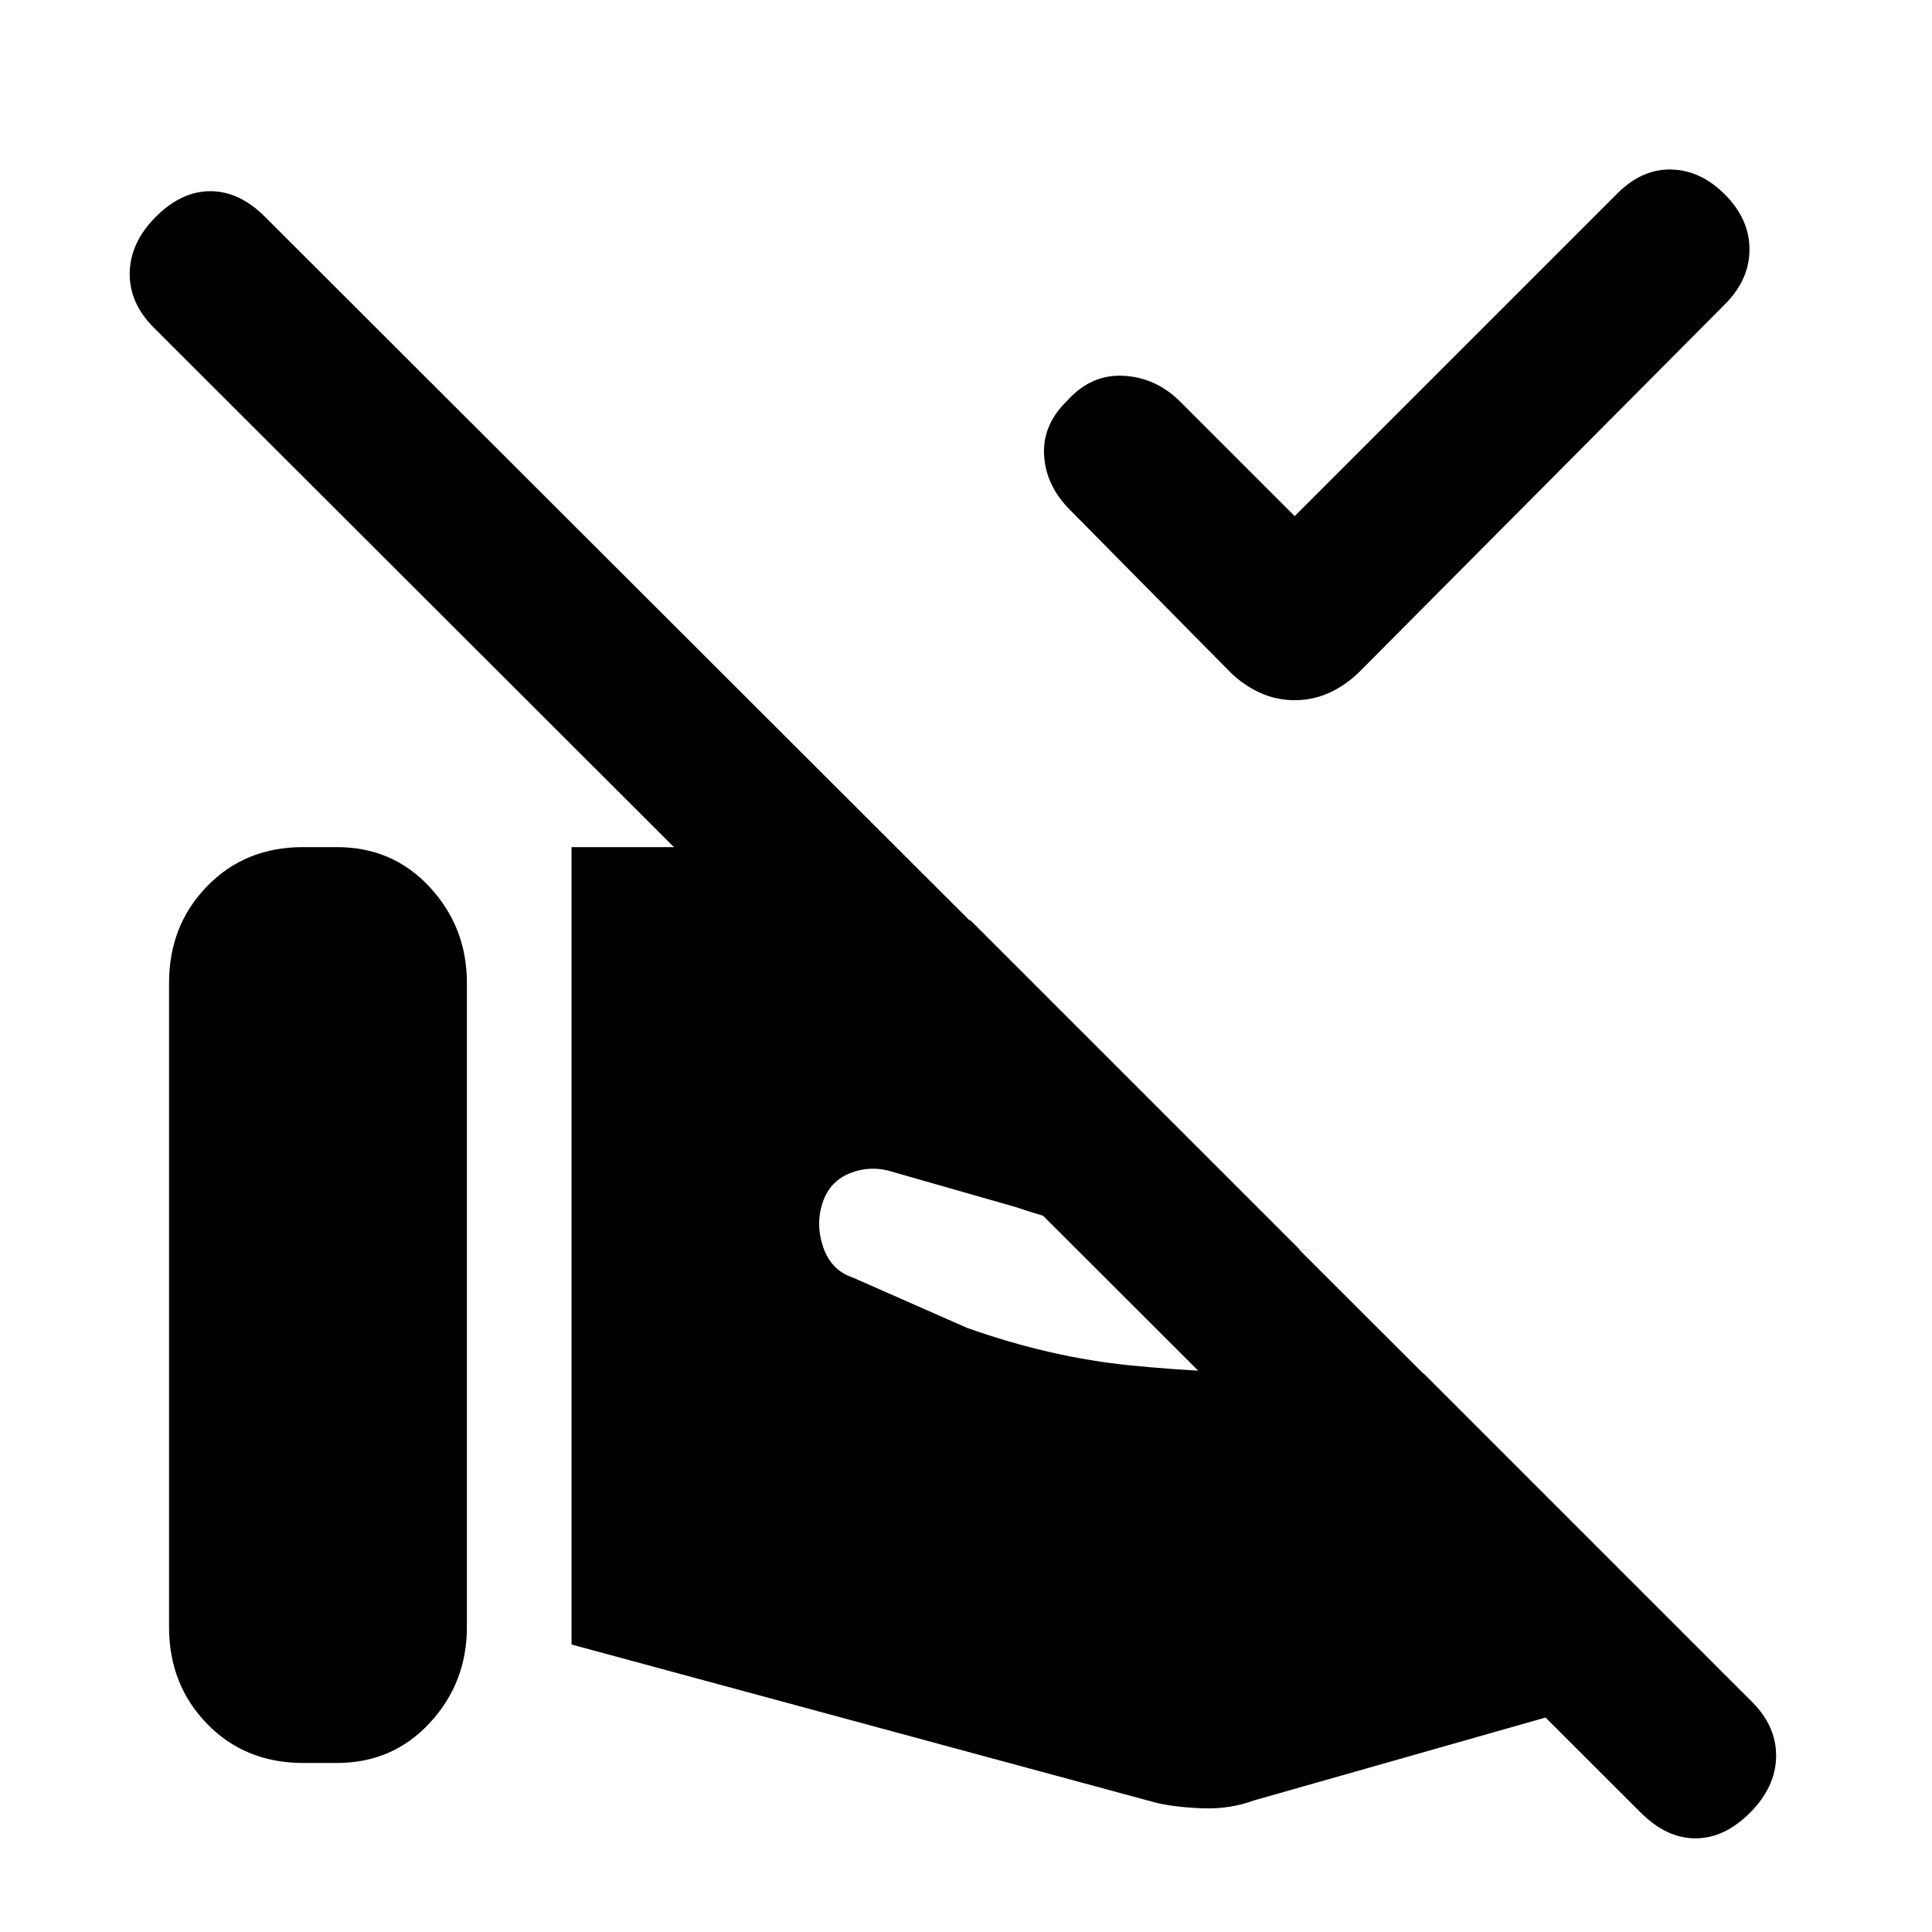 <svg xmlns="http://www.w3.org/2000/svg" height="20" viewBox="0 -960 960 960" width="20"><path d="m643.31-703.54 160.31-160.3q12.3-12.31 26.88-11.93 14.58.39 26.5 12.31 12.31 12.31 12.31 27.38 0 15.08-12.31 27.39L675.61-626.31q-6.61 6.62-14.84 10.43-8.23 3.8-17.46 3.8t-17.46-3.8q-8.24-3.81-14.85-10.43l-79.38-80.38q-11.93-11.92-12.81-27.08-.89-15.15 11.42-27.07 11.92-13.31 28.08-12.43 16.15.89 28.07 12.81l56.93 56.92ZM869.54-59.23q-12.69 12.69-27.08 12.69-14.38 0-27.08-12.69L76.46-797.15q-12.3-12.31-12-27.39.31-15.07 13-27.77Q90.16-865 104.54-865q14.38 0 27.08 12.69l738.92 737.92q12.3 12.31 12 27.39-.31 15.08-13 27.77ZM84-151.54v-320q0-28.69 18.92-48.11 18.93-19.42 47.62-19.42h16.92q27.69 0 46.12 19.92Q232-499.23 232-471.54v320q0 27.69-18.42 47.62Q195.15-84 167.46-84h-16.92q-28.69 0-47.62-19.42Q84-122.85 84-151.54Zm200 8.69v-396.22h45.61q27.24 0 48.66 2.8 21.42 2.81 35.65 8.81l68.47 24.93L646-338.92h9.85q-36.7 0-75.66-4.46-38.96-4.46-75.27-16.77l-60.84-17.39q-10.85-3.61-21.27.31-10.43 3.92-14.04 14.77-3.62 10.85.31 22.27 3.92 11.42 14.76 15.04l56.77 25q41.47 14.69 81.54 18.65 40.08 3.96 82.93 3.96h62.31L853.92-131 622.85-65.31q-11.47 4.23-24.62 3.85-13.15-.39-23.23-2.62l-291-78.77Z"/></svg>